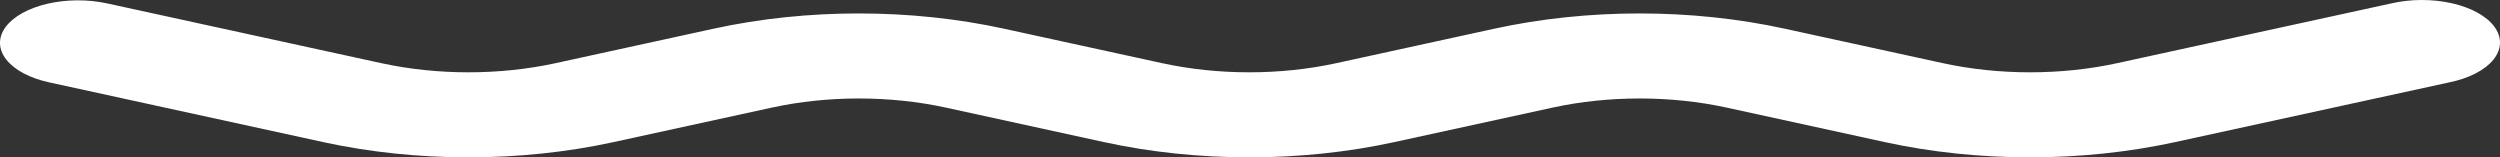 <svg width="143" height="9" viewBox="0 0 143 9" fill="currentColor" xmlns="http://www.w3.org/2000/svg">
<rect x="0" y="0" width="143" height="9" fill="#333333" stroke="none"/>
<path d="M0.32 1.547C0.761 0.948 1.62 0.469 2.709 0.215C3.798 -0.038 5.027 -0.046 6.126 0.194L21.82 3.615C25.014 4.31 28.577 4.31 31.771 3.615L40.828 1.639C46.152 0.479 52.091 0.479 57.415 1.639L66.481 3.615C69.675 4.31 73.238 4.31 76.431 3.615L85.489 1.639C90.813 0.479 96.752 0.479 102.076 1.639L111.142 3.615C114.336 4.31 117.899 4.31 121.093 3.615L136.786 0.194C137.333 0.067 137.921 0.001 138.515 2.08492e-05C139.11 -0.001 139.699 0.062 140.247 0.186C140.796 0.31 141.294 0.493 141.712 0.723C142.129 0.954 142.458 1.227 142.679 1.528C142.9 1.828 143.009 2.15 142.999 2.473C142.989 2.797 142.861 3.116 142.622 3.413C142.382 3.709 142.037 3.976 141.605 4.199C141.174 4.422 140.665 4.595 140.109 4.709L124.406 8.13C119.082 9.29 113.143 9.29 107.819 8.13L98.762 6.154C95.568 5.459 92.005 5.459 88.811 6.154L79.745 8.13C74.421 9.29 68.482 9.29 63.158 8.13L54.101 6.154C50.907 5.459 47.344 5.459 44.151 6.154L35.084 8.13C29.76 9.29 23.821 9.29 18.497 8.13L2.803 4.709C1.704 4.469 0.825 4.001 0.36 3.408C-0.106 2.815 -0.12 2.145 0.32 1.547Z" fill="white"/>
</svg>
